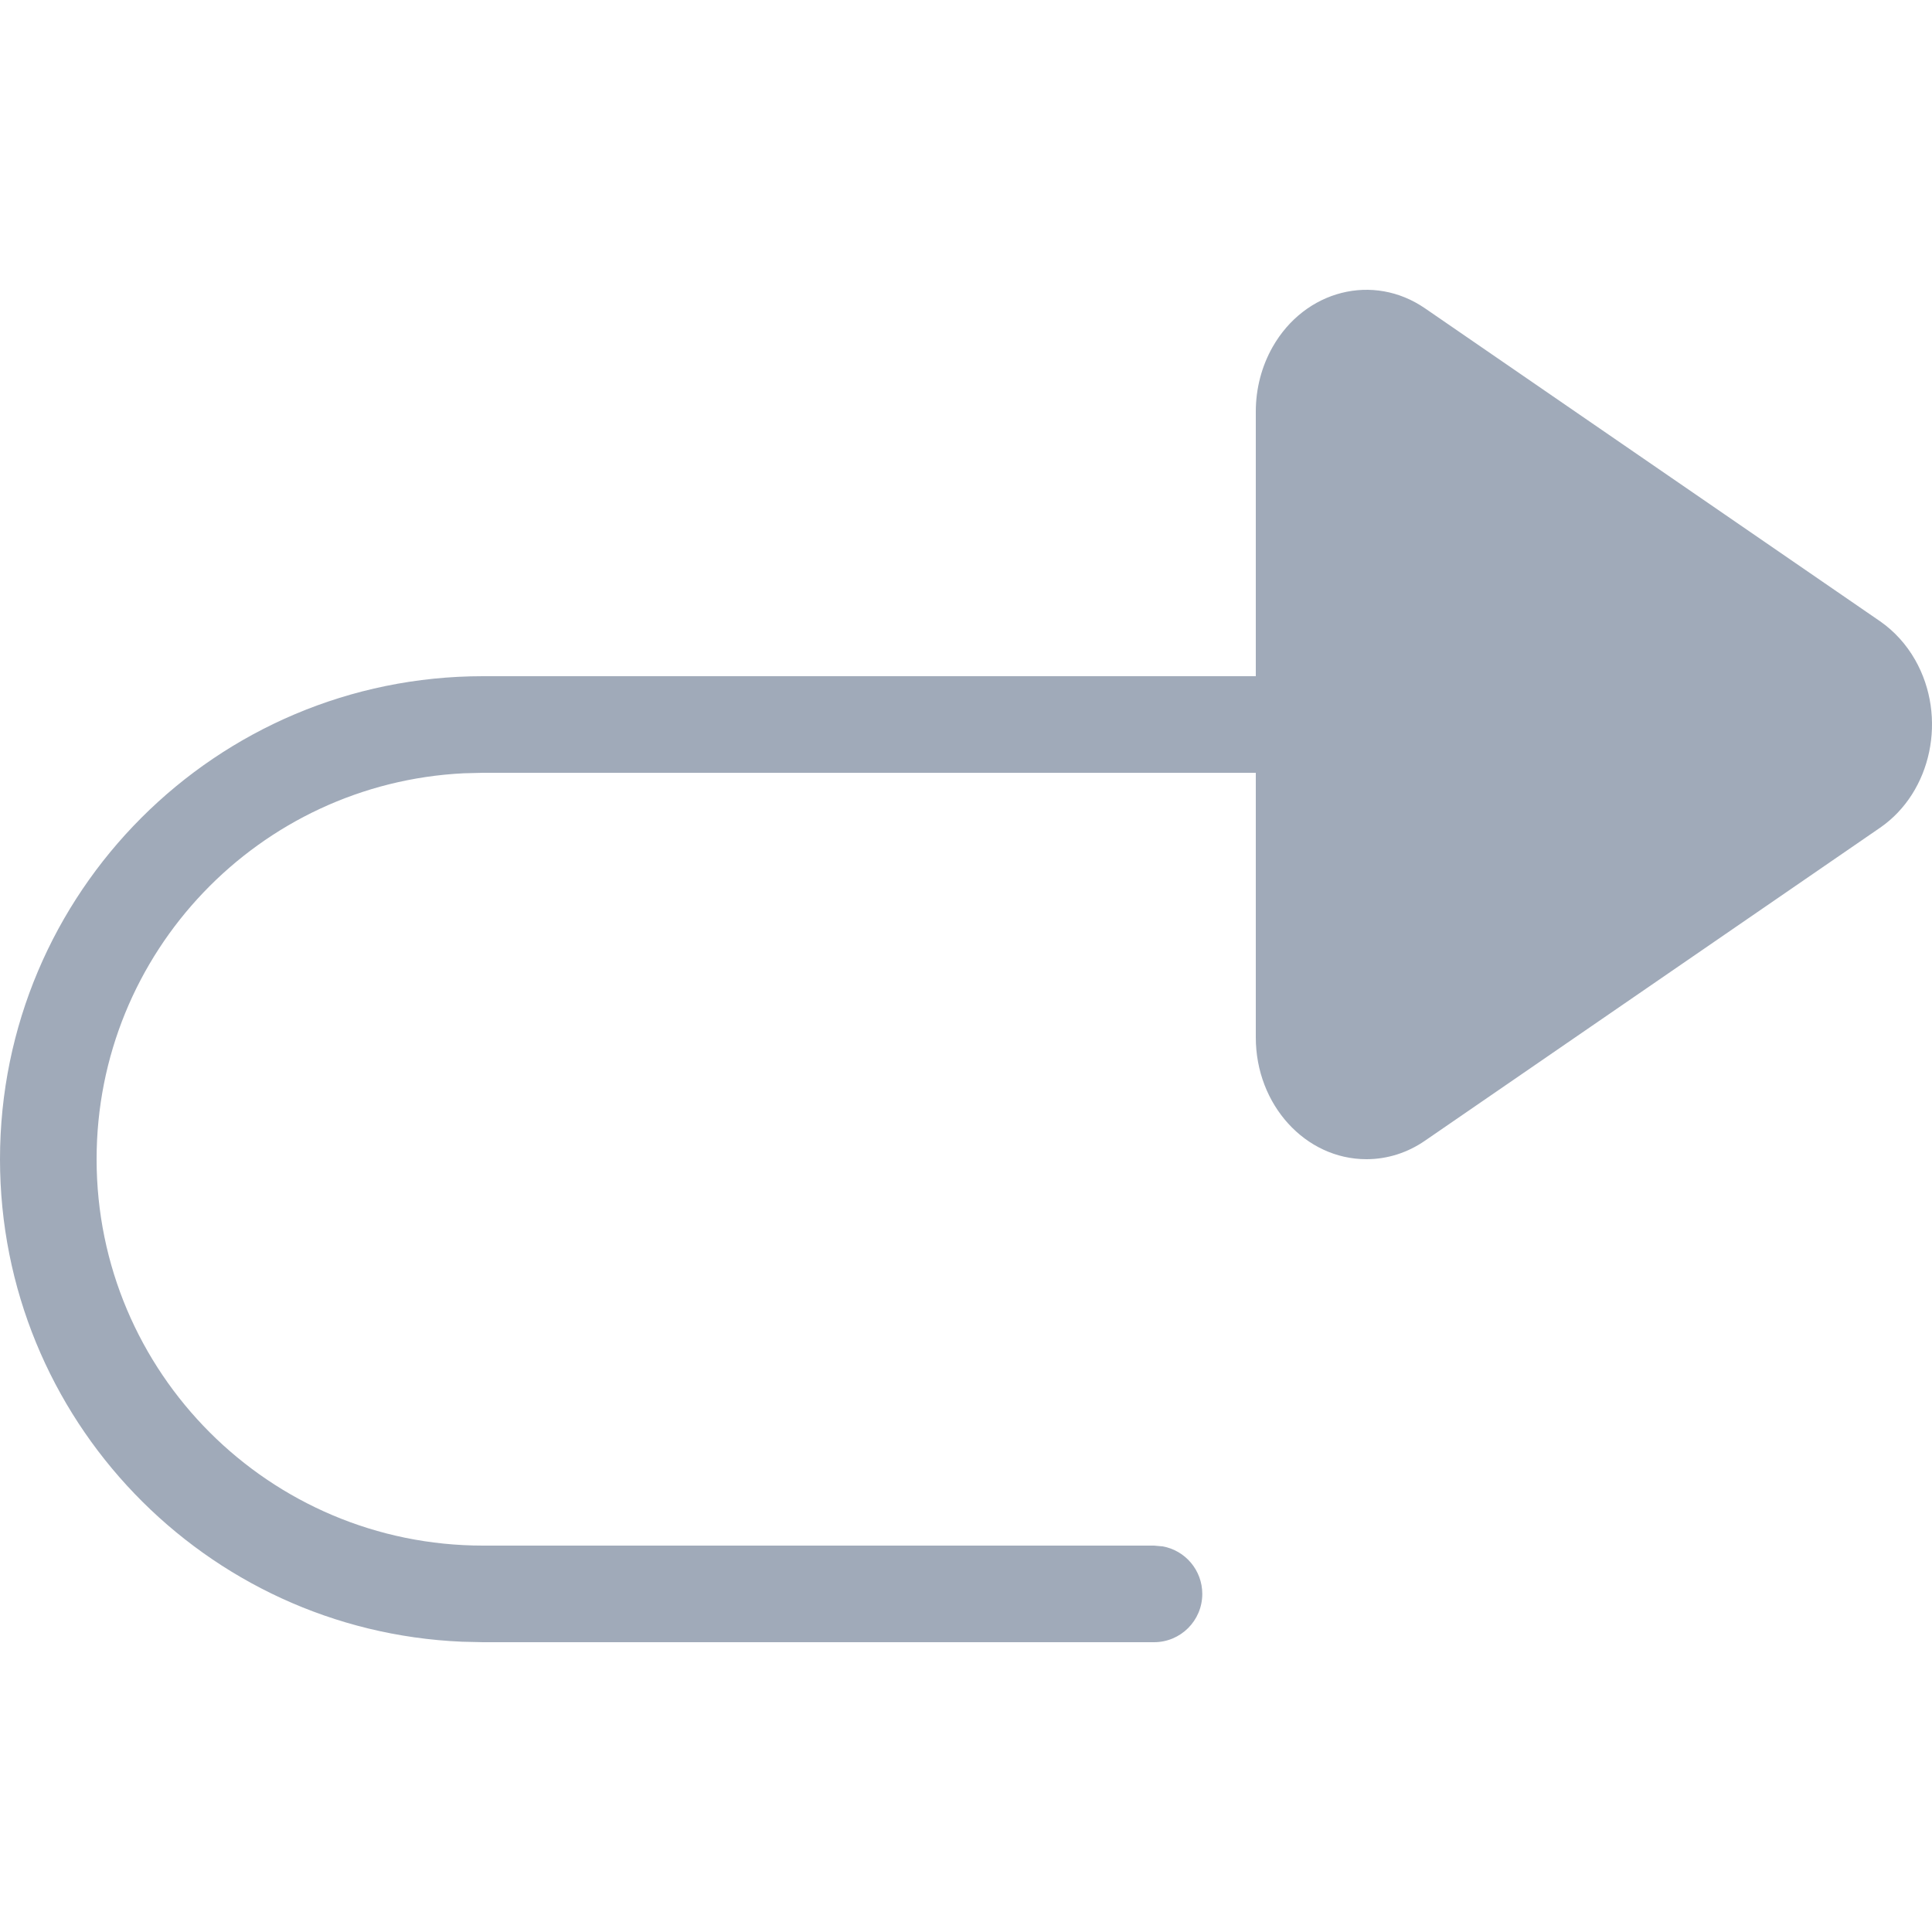 <?xml version="1.0" encoding="UTF-8"?>
<svg width="20px" height="20px" viewBox="0 0 20 20" version="1.1" xmlns="http://www.w3.org/2000/svg" xmlns:xlink="http://www.w3.org/1999/xlink">
    <title>恢复</title>
    <g id="页面-1" stroke="none" stroke-width="1" fill="none" fill-rule="evenodd">
        <g id="light-tab" transform="translate(-163, -70)" fill="#A0AAB9">
            <g id="恢复" transform="translate(163, 70)">
                <path d="M7,10.74 C7,11.436 6.487,12 5.855,12 C5.64,12 5.43,11.934 5.248,11.808 L0.538,8.569 C0.002,8.2 -0.161,7.422 0.174,6.832 C0.266,6.67 0.391,6.533 0.538,6.431 L5.248,3.192 C5.784,2.823 6.491,3.002 6.826,3.592 C6.94,3.793 7,4.024 7,4.26 L7,7 L15,7 C17.761,7 20,9.239 20,12 C20,14.689 17.878,16.882 15.217,16.995 L15,17 L8.054,17 C7.777,17 7.554,16.776 7.554,16.5 C7.554,16.255 7.73,16.05 7.964,16.008 L8.054,16 L15,16 C17.209,16 19,14.209 19,12 C19,9.858 17.316,8.109 15.2,8.005 L15,8 L7,8 L7,10.74 Z" id="形状结合" transform="translate(10, 10) scale(-1, 1) translate(-10, -10) "></path>
            </g>
        </g>
    </g>
</svg>